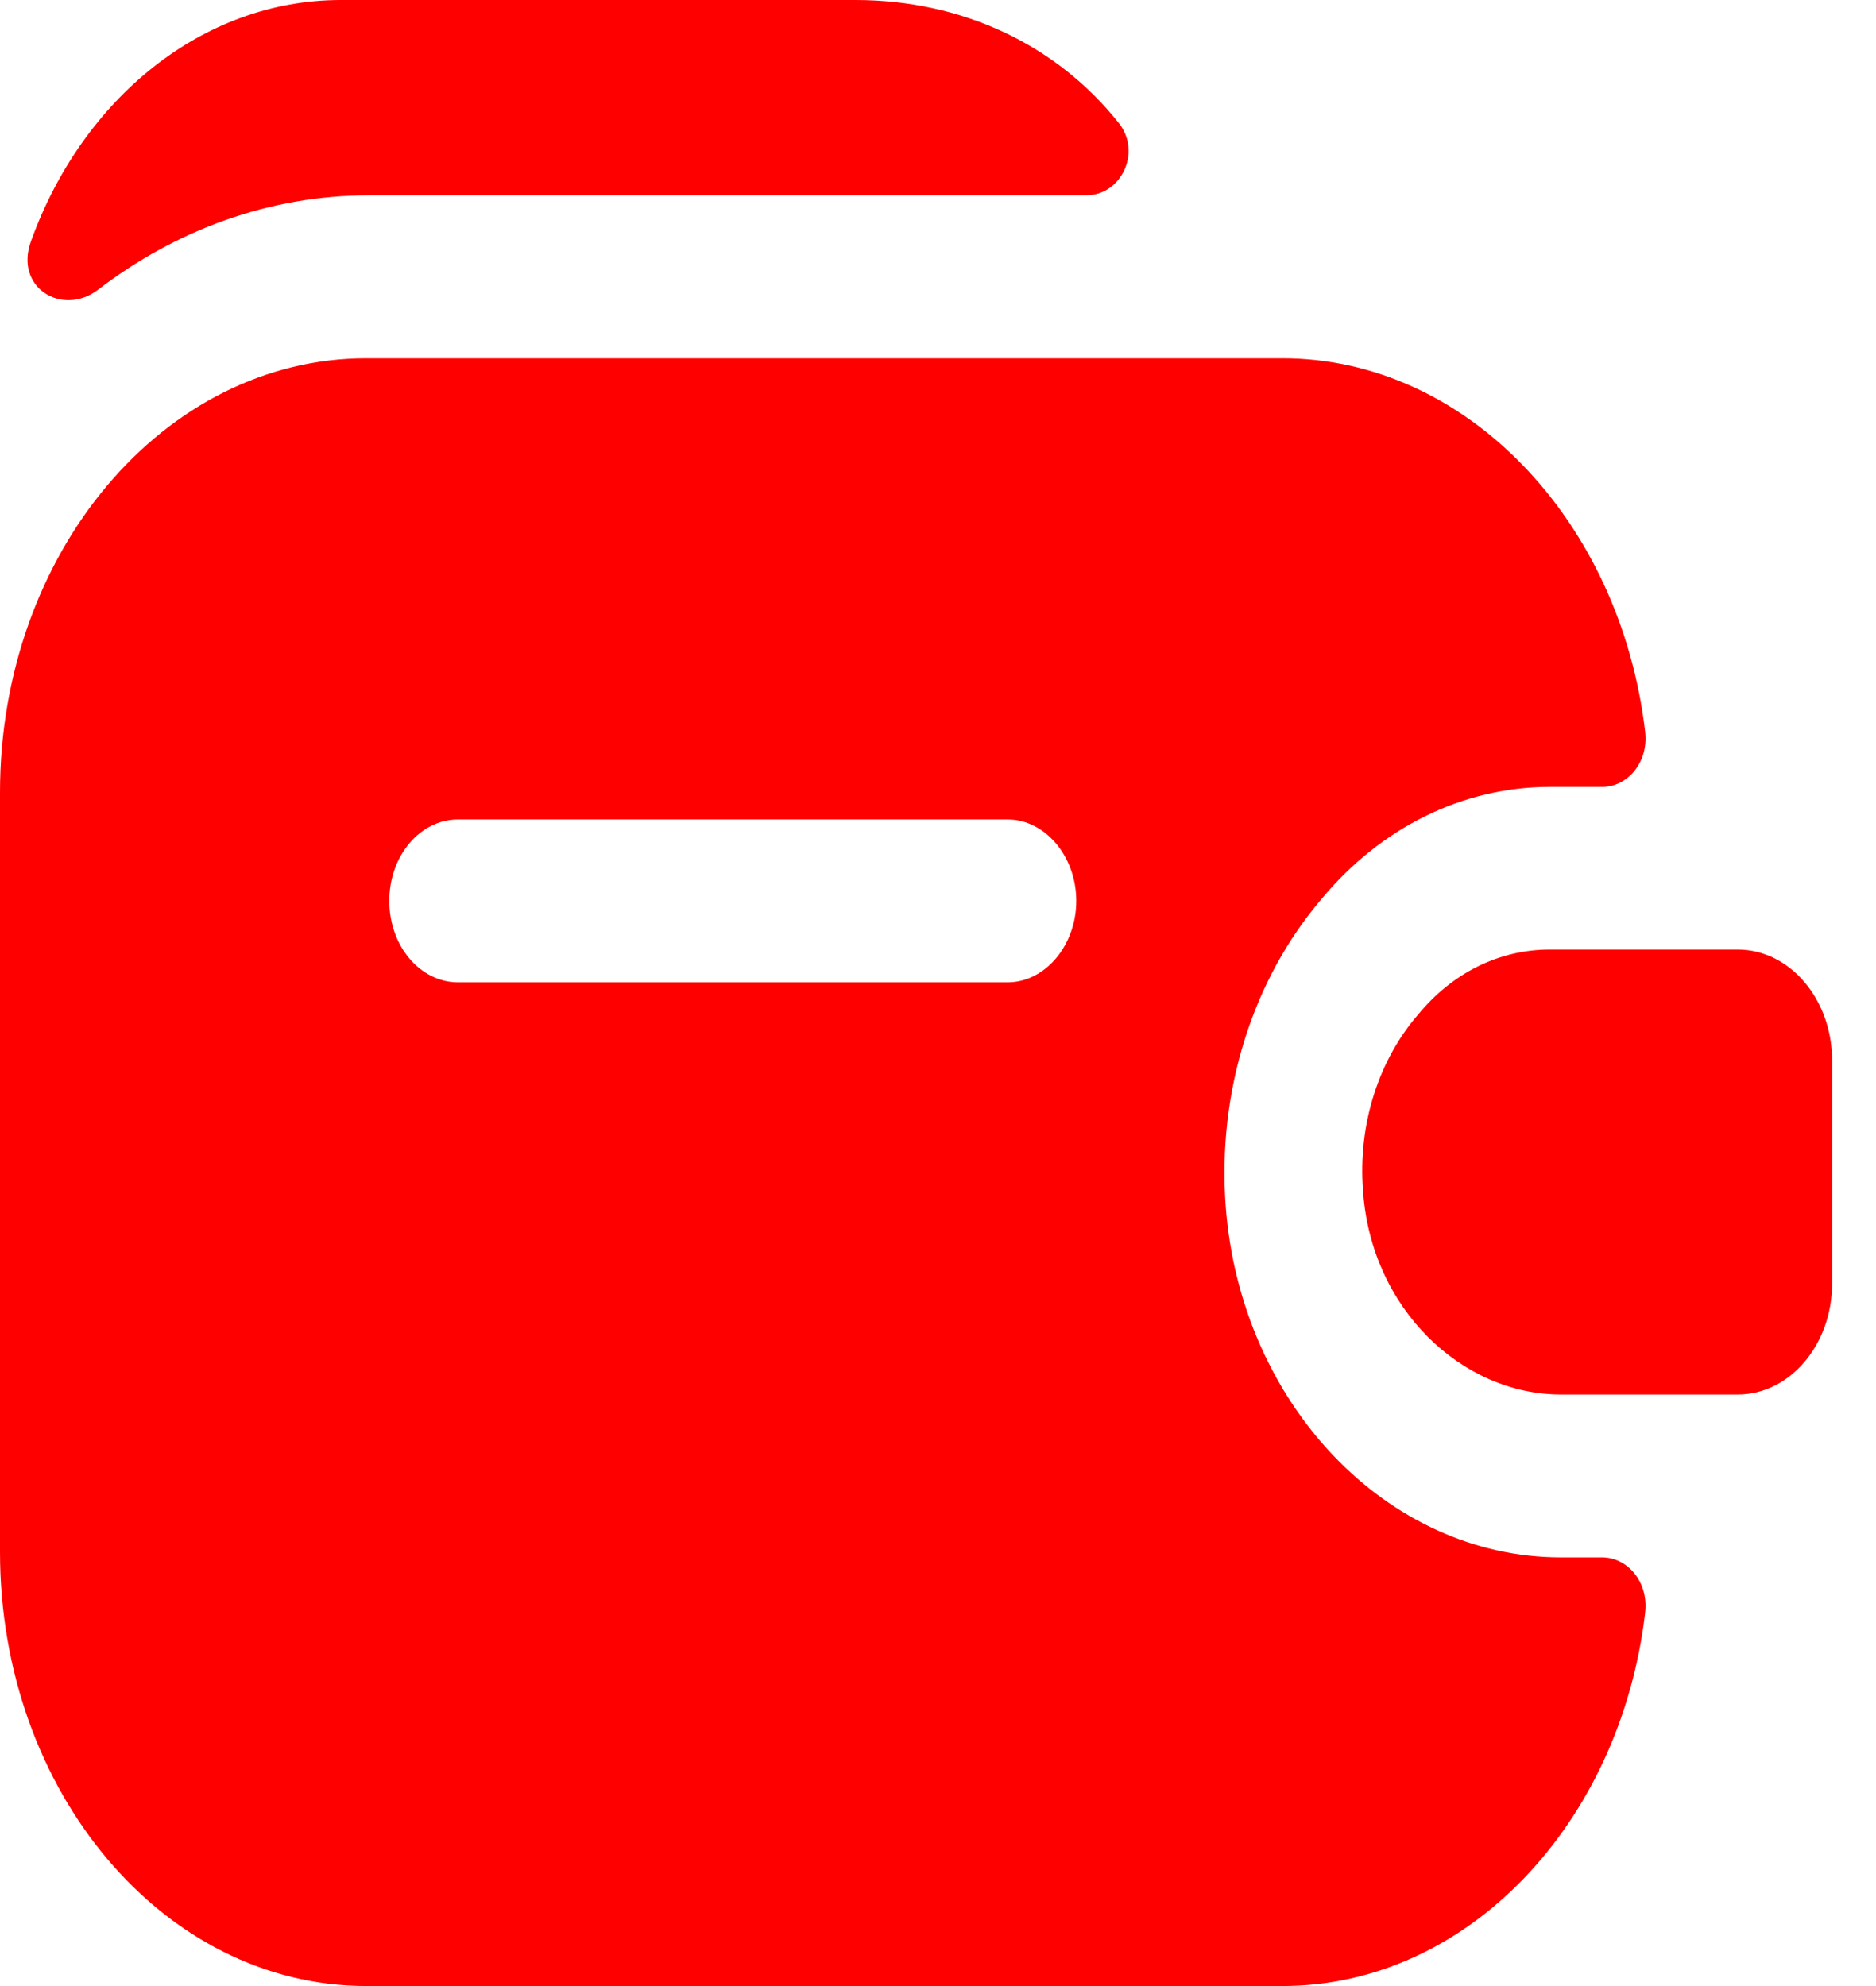 <svg width="17" height="18" viewBox="0 0 17 18" fill="none" xmlns="http://www.w3.org/2000/svg">
<path d="M16.602 9.609V11.635C16.602 12.186 16.22 12.639 15.747 12.639H14.145C13.248 12.639 12.426 11.862 12.352 10.799C12.302 10.18 12.501 9.599 12.85 9.196C13.157 8.822 13.58 8.606 14.045 8.606H15.747C16.22 8.606 16.602 9.059 16.602 9.609Z" fill="#FF0000"/>
<path d="M11.107 10.929C11.032 9.896 11.347 8.883 11.978 8.145C12.509 7.506 13.248 7.132 14.045 7.132H14.518C14.751 7.132 14.941 6.906 14.908 6.631C14.684 4.723 13.29 3.247 11.621 3.247H3.32C1.486 3.247 0 5.008 0 7.181V14.066C0 16.24 1.486 18 3.32 18H11.621C13.298 18 14.684 16.525 14.908 14.617C14.941 14.341 14.751 14.115 14.518 14.115H14.145C12.567 14.115 11.239 12.719 11.107 10.929ZM9.131 8.903H4.15C3.81 8.903 3.528 8.578 3.528 8.165C3.528 7.752 3.81 7.427 4.15 7.427H9.131C9.471 7.427 9.753 7.762 9.753 8.165C9.753 8.568 9.471 8.903 9.131 8.903Z" fill="#FF0000"/>
<path d="M10.135 1.111C10.351 1.377 10.16 1.77 9.845 1.77H3.345C2.44 1.77 1.594 2.085 0.888 2.626C0.564 2.872 0.125 2.606 0.282 2.183C0.747 0.895 1.834 0 3.088 0H7.753C8.716 0 9.571 0.403 10.135 1.111Z" fill="#FF0000"/>
</svg>
